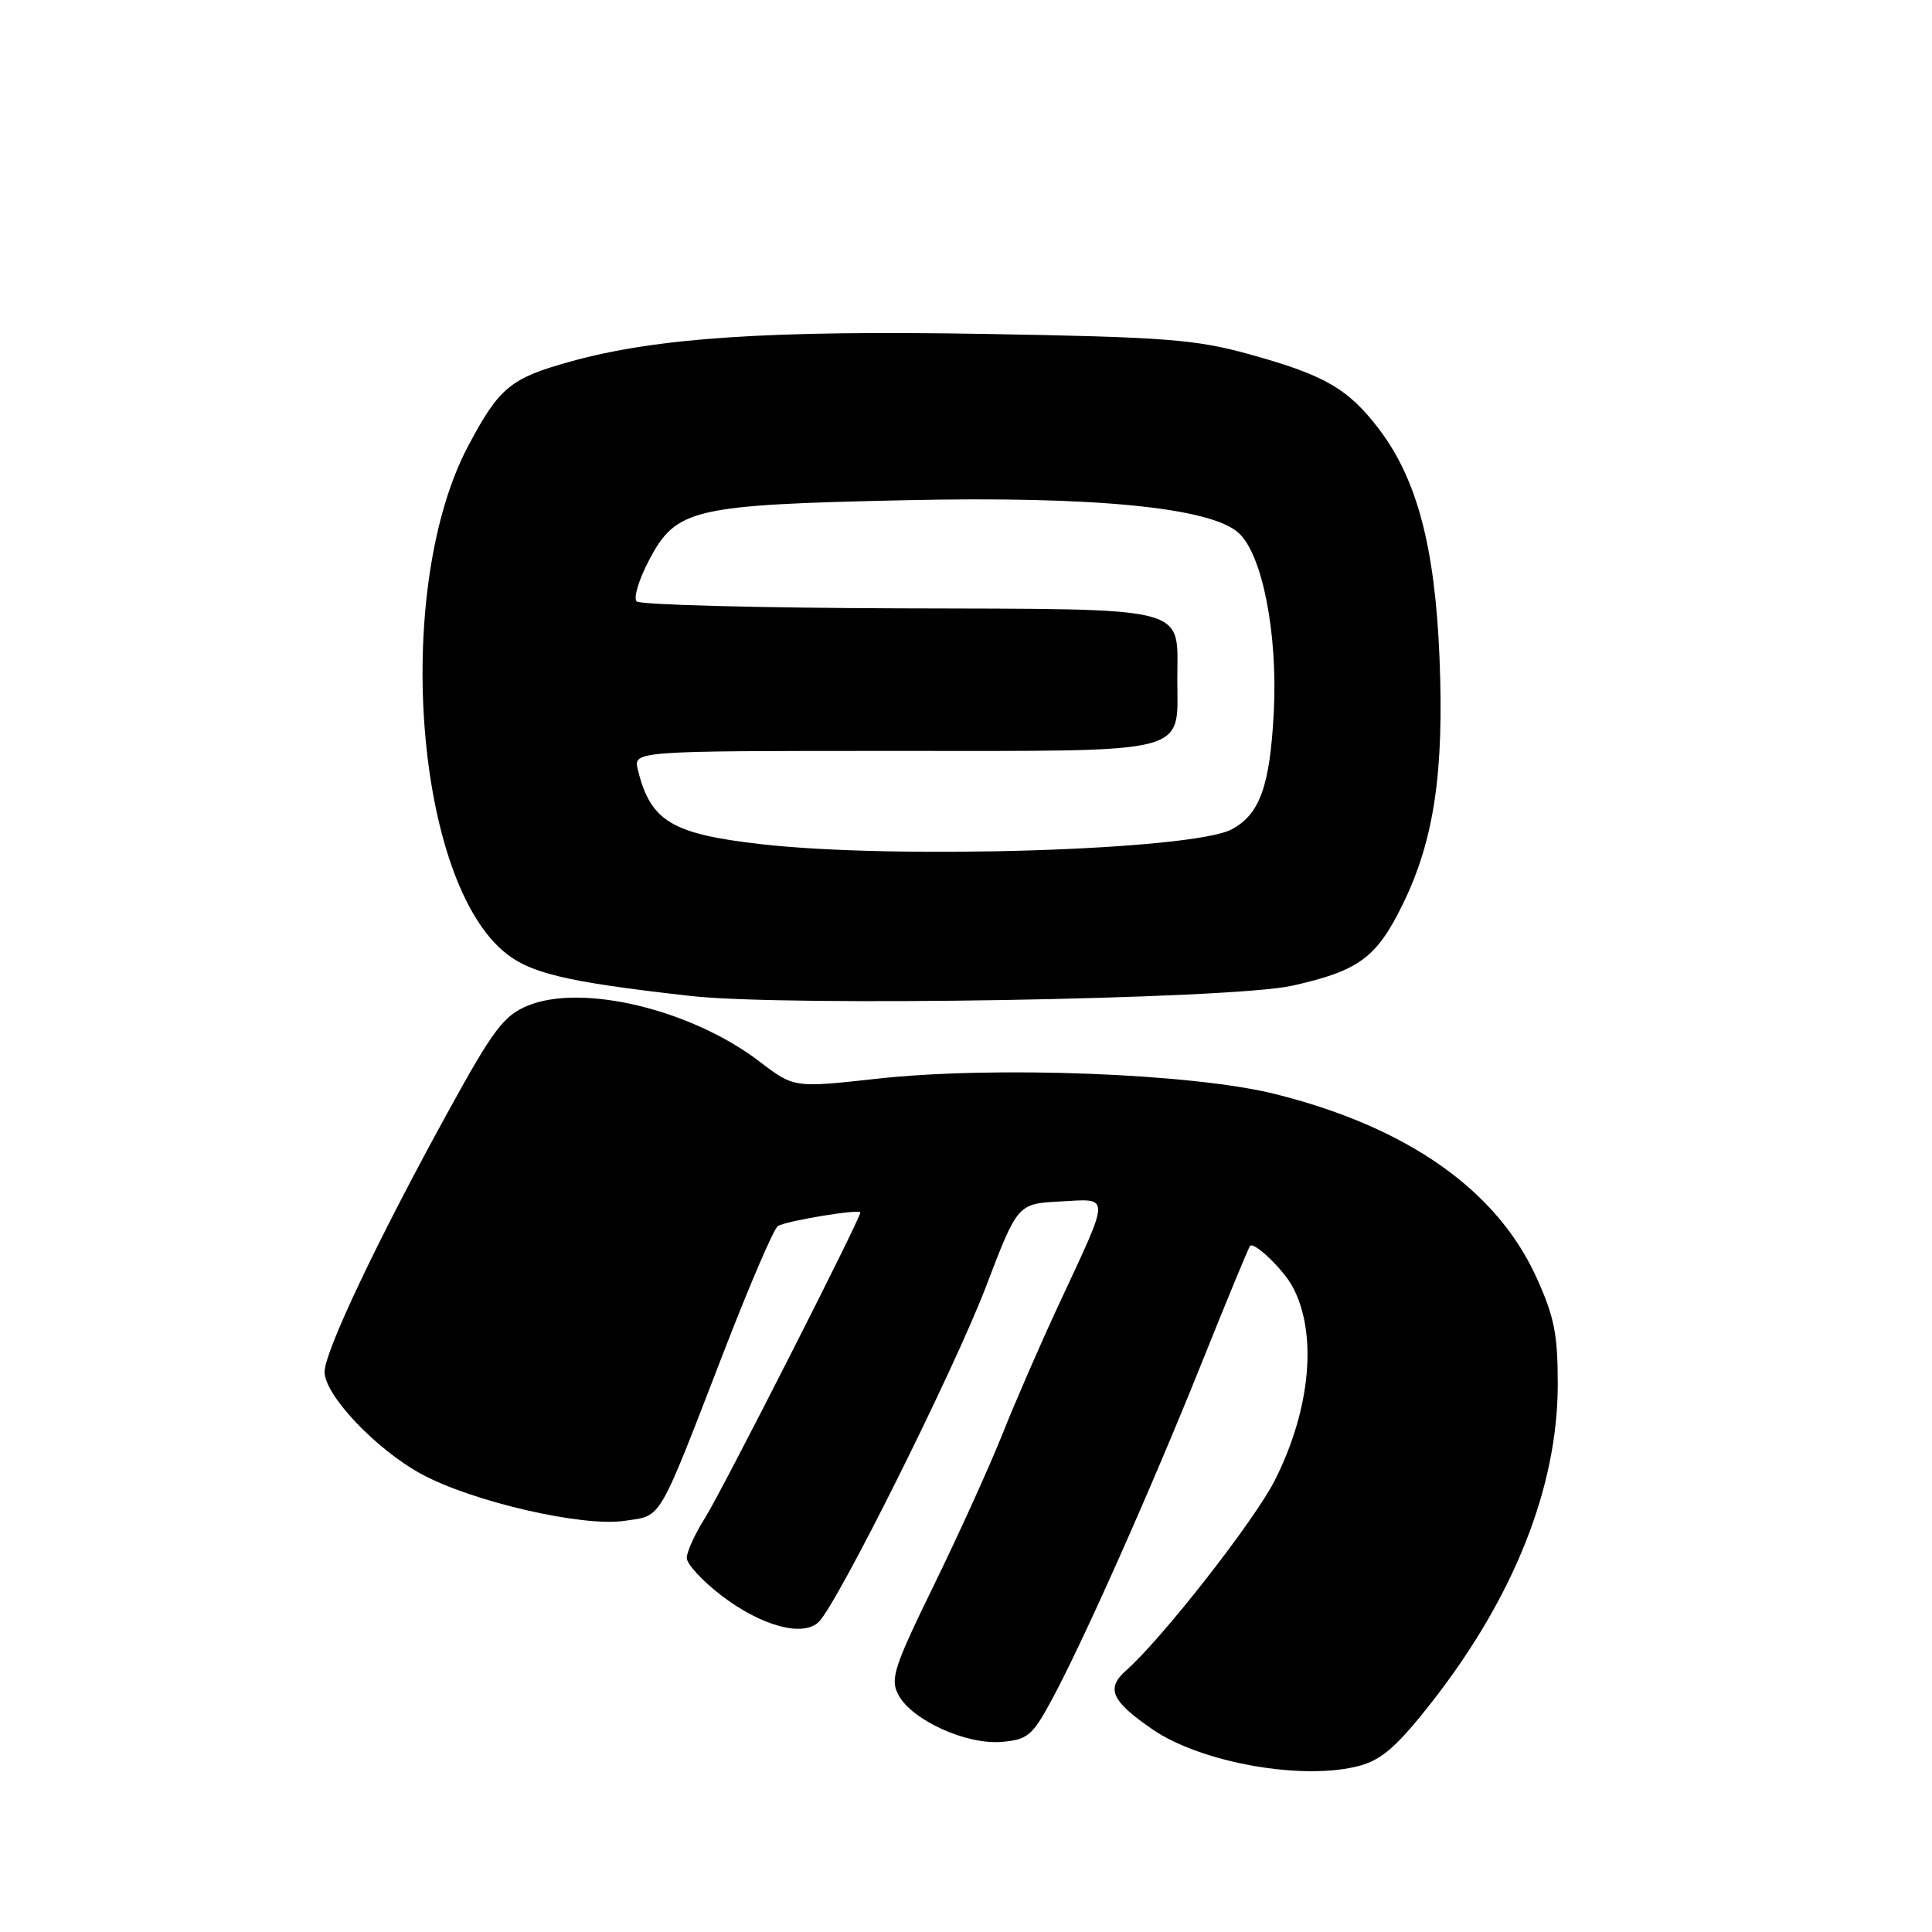 <?xml version="1.0" encoding="UTF-8" standalone="no"?>
<!DOCTYPE svg PUBLIC "-//W3C//DTD SVG 1.1//EN" "http://www.w3.org/Graphics/SVG/1.1/DTD/svg11.dtd" >
<svg xmlns="http://www.w3.org/2000/svg" xmlns:xlink="http://www.w3.org/1999/xlink" version="1.1" viewBox="0 0 256 256">
 <g >
 <path fill="currentColor"
d=" M 180.23 233.95 C 183.15 233.14 185.24 231.28 189.83 225.40 C 200.64 211.53 206.39 197.01 206.41 183.50 C 206.42 176.80 205.96 174.47 203.56 169.21 C 198.28 157.62 186.40 149.31 168.90 144.95 C 157.97 142.23 131.69 141.22 116.17 142.94 C 105.21 144.15 105.21 144.15 100.64 140.66 C 91.59 133.75 77.08 130.27 69.87 133.28 C 66.75 134.58 65.32 136.48 59.46 147.15 C 50.14 164.07 43.03 179.04 43.01 181.77 C 42.99 184.84 49.79 192.02 55.82 195.31 C 62.57 198.98 77.18 202.35 82.75 201.52 C 87.80 200.76 87.02 202.10 96.04 178.77 C 99.39 170.12 102.55 162.78 103.07 162.46 C 104.20 161.76 114.00 160.15 114.00 160.66 C 114.00 161.51 95.64 197.61 93.43 201.12 C 92.09 203.23 91.00 205.62 91.00 206.43 C 91.00 207.25 93.08 209.49 95.61 211.43 C 100.93 215.49 106.47 216.97 108.52 214.88 C 111.11 212.23 126.48 181.40 130.64 170.50 C 134.84 159.50 134.84 159.50 140.50 159.20 C 147.20 158.84 147.21 158.01 140.32 172.81 C 137.84 178.14 134.47 185.88 132.84 190.00 C 131.20 194.12 127.15 203.07 123.83 209.87 C 118.40 221.00 117.92 222.49 119.06 224.61 C 120.84 227.93 128.02 231.20 132.70 230.81 C 136.11 230.53 136.78 229.99 139.22 225.50 C 143.34 217.95 152.40 197.61 159.21 180.65 C 162.55 172.32 165.44 165.32 165.64 165.09 C 166.16 164.48 170.03 168.18 171.27 170.49 C 174.60 176.68 173.68 186.72 168.93 196.13 C 166.24 201.47 154.02 217.09 149.22 221.34 C 146.51 223.74 147.25 225.39 152.71 229.15 C 159.22 233.62 172.85 236.00 180.23 233.95 Z  M 171.18 130.62 C 180.11 128.63 182.44 126.90 185.96 119.64 C 190.04 111.22 191.36 102.24 190.74 87.11 C 190.14 72.46 187.75 63.45 182.71 56.84 C 178.63 51.49 175.50 49.69 165.50 46.93 C 158.43 44.97 154.37 44.66 130.63 44.25 C 101.91 43.75 87.01 44.74 75.65 47.89 C 67.64 50.11 66.18 51.30 62.07 59.03 C 52.23 77.49 54.77 115.57 66.54 125.90 C 70.00 128.94 74.71 130.08 91.50 131.97 C 104.26 133.41 163.17 132.41 171.18 130.62 Z  M 100.78 111.85 C 88.99 110.50 86.19 108.81 84.52 102.00 C 83.91 99.50 83.91 99.50 118.53 99.50 C 158.32 99.50 156.00 100.09 156.00 90.00 C 156.00 80.15 158.28 80.73 119.24 80.61 C 100.50 80.55 84.80 80.14 84.36 79.69 C 83.91 79.24 84.66 76.77 86.02 74.19 C 89.61 67.40 91.79 66.89 120.00 66.28 C 145.02 65.73 160.40 67.24 164.12 70.61 C 167.27 73.46 169.33 83.98 168.78 94.42 C 168.27 104.16 166.93 107.90 163.21 109.89 C 158.02 112.66 118.67 113.90 100.78 111.85 Z "/>
</g>
</svg>